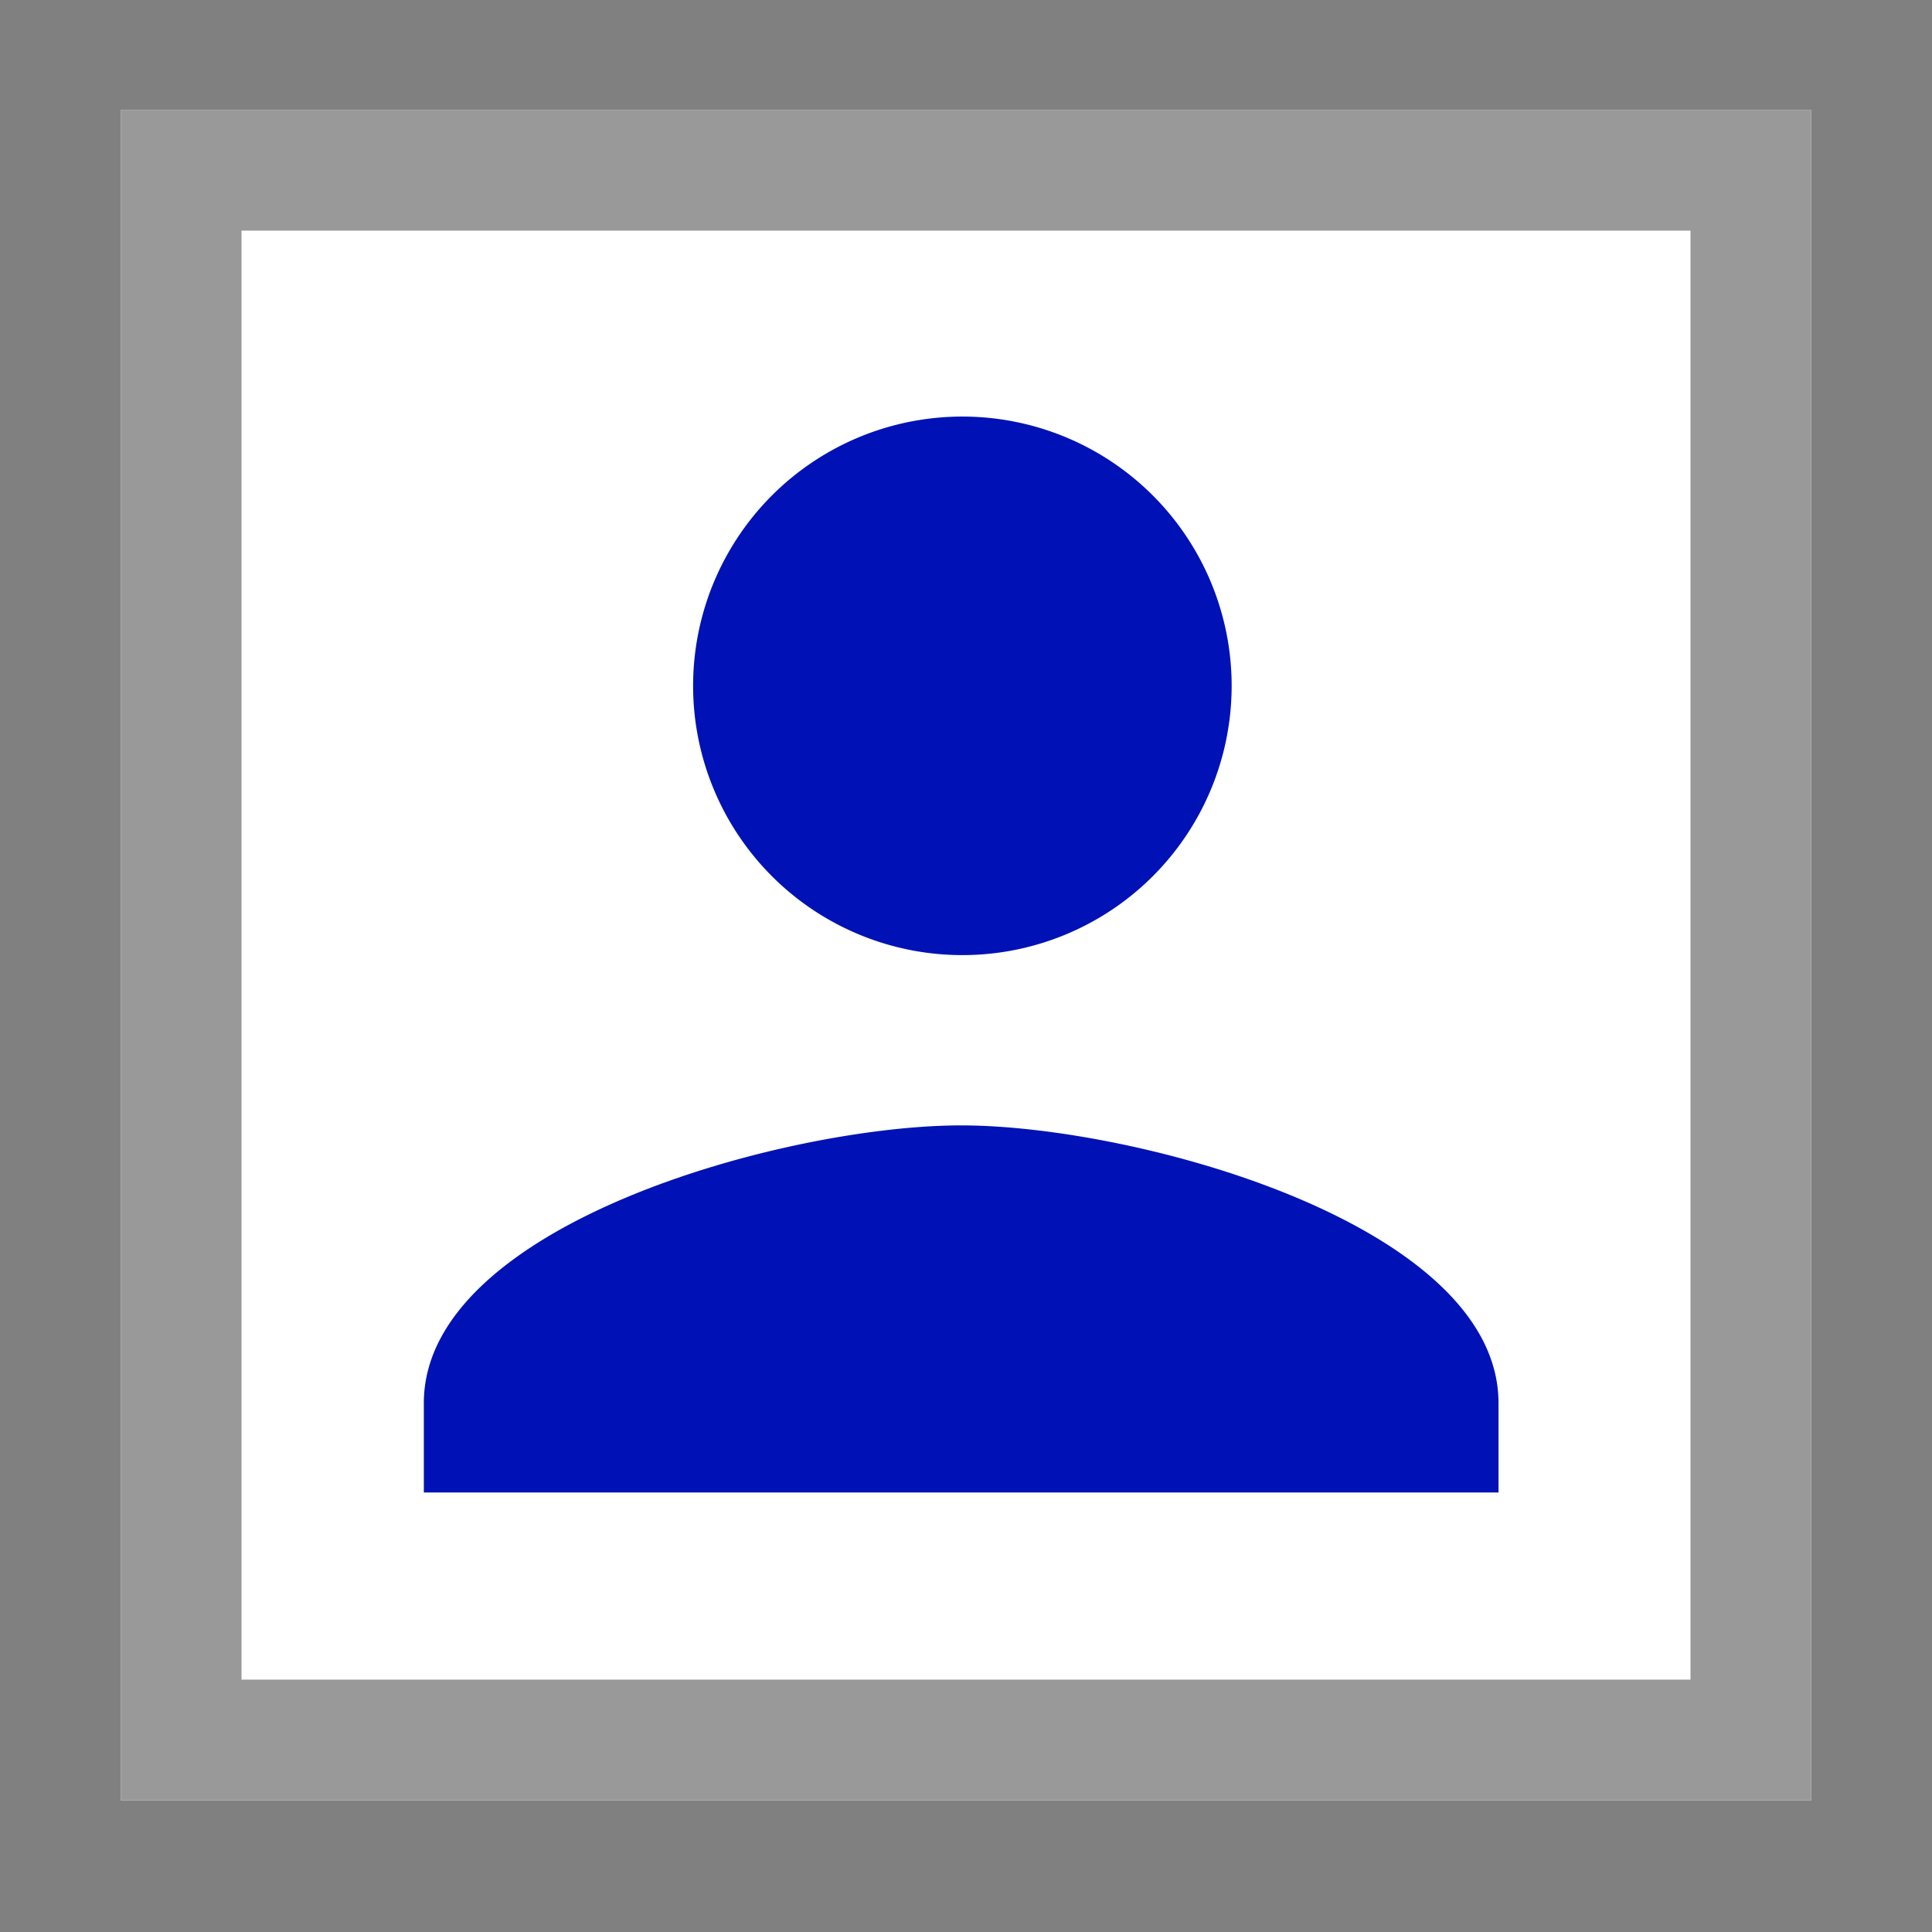 <svg xmlns="http://www.w3.org/2000/svg" viewBox="0 0 16 16"><rect x="0" y="0" width="16" height="16" fill="#808080" stroke="none"/><title>mimetypes-x-content-personnel</title><path d="M1,0.91H15v14H1v-14Z" style="fill:#fff"/><path d="M1,0.91v14H15v-14H1Zm1,1H14v12H2v-12Z" style="fill:#999"/><path d="M8,3.45A2.23,2.23,0,1,1,5.74,5.68,2.23,2.23,0,0,1,8,3.45Zm4.45,8.91H3.51V11.62c0-1.48,3-2.3,4.45-2.3s4.45,0.82,4.45,2.3v0.74Z" style="fill:#0012b5"/></svg>